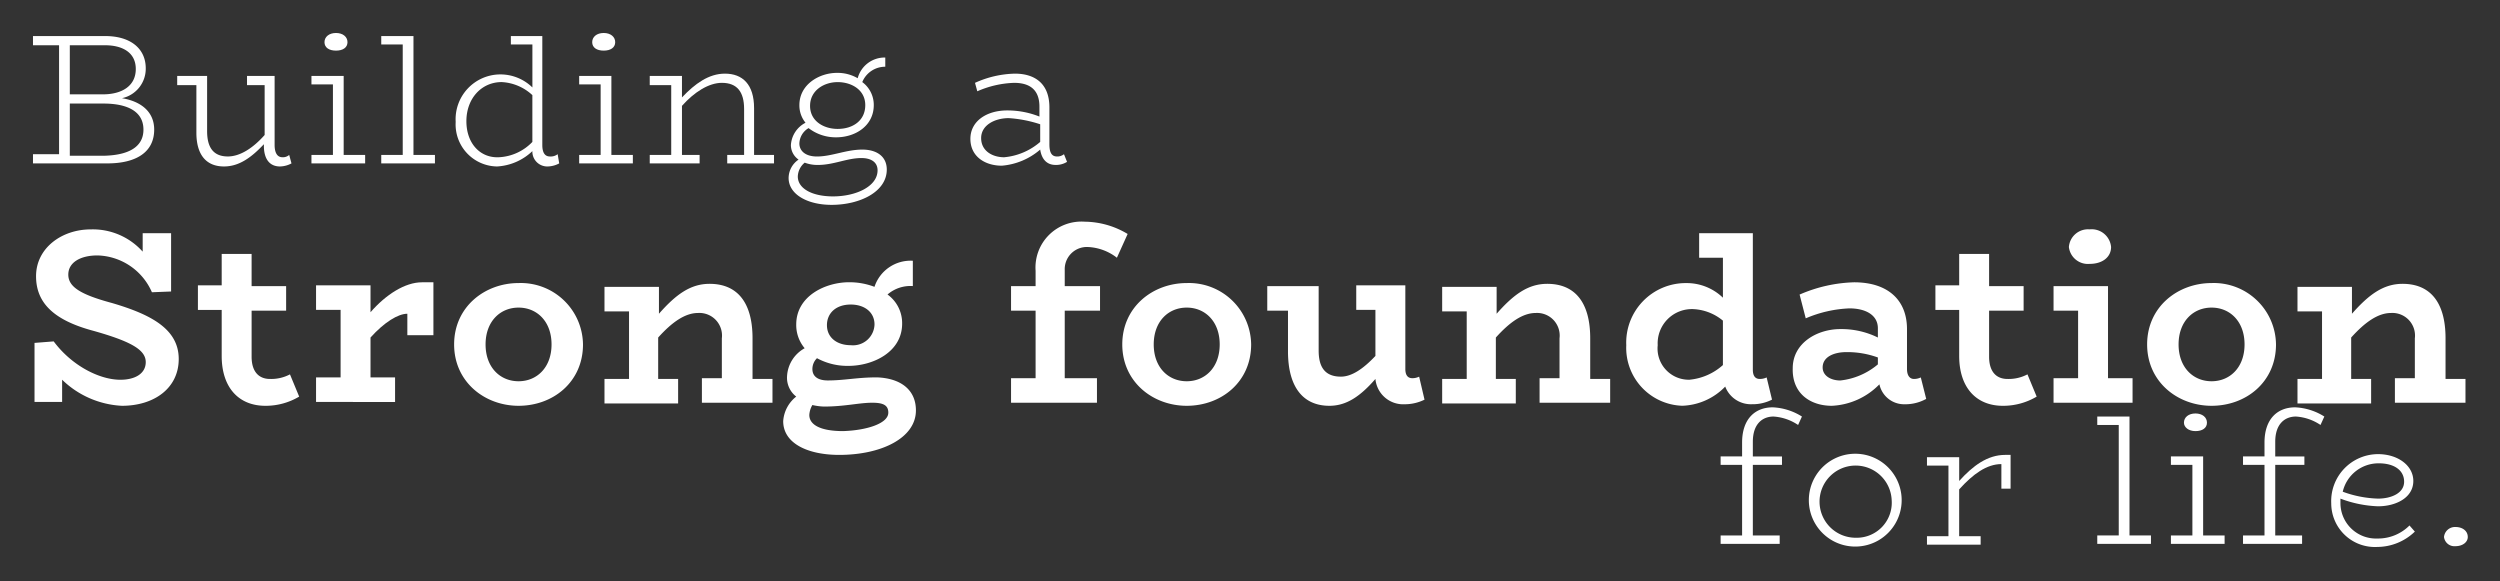 <svg xmlns="http://www.w3.org/2000/svg" width="307.949" height="71.625" viewBox="0 0 307.949 71.625">
  <rect x="0" y="0" width="307.949" height="71.625" fill="#333333" stroke="none"/>
  <g id="KPS-SLOGAN-blue" transform="translate(0 0.1)">
    <rect id="Rectangle_129" data-name="Rectangle 129" width="307.949" height="71.625" transform="translate(0 -0.1)" fill="none"/>
    <g id="Group_193" data-name="Group 193" transform="translate(4.063 3.963)">
      <path id="Path_740" data-name="Path 740" d="M19.23,16.128c0,2.74-2.173,4.158-5.764,4.158H4.3V19.152H7.513V5.734H4.3V4.6h8.882c3.213,0,5.008,1.606,5.008,3.969a3.71,3.71,0,0,1-2.929,3.685C17.529,12.632,19.23,13.86,19.23,16.128ZM8.836,5.734v6.047H12.9c2.362,0,4.063-1.039,4.063-3.118s-1.7-2.929-3.78-2.929Zm9.071,10.394c0-2.362-2.173-3.213-4.914-3.213H8.836v6.425h4.347C16.017,19.246,17.907,18.3,17.907,16.128Z" transform="translate(-4.3 -4.222)" fill="#fff"/>
      <path id="Path_741" data-name="Path 741" d="M37.179,20.572a3.13,3.13,0,0,1-1.417.378c-1.228,0-1.984-.85-1.984-2.551V18.21c-1.512,1.606-3.024,2.74-4.914,2.74-2.173,0-3.4-1.417-3.4-4.158V10.934H23.1V9.8h3.685v6.8c0,1.984.756,3.118,2.551,3.118,1.512,0,3.118-1.039,4.536-2.646V10.934H31.7V9.8h3.4v8.5c0,1.039.378,1.512.945,1.512a1.155,1.155,0,0,0,.85-.283Z" transform="translate(-5.336 -4.508)" fill="#fff"/>
      <path id="Path_742" data-name="Path 742" d="M47.214,19.224v1.039H40.6V19.224h2.646V10.531H40.6V9.492h3.969v9.733ZM42.206,5.334c0-.661.567-1.134,1.417-1.134s1.417.472,1.417,1.134-.567,1.039-1.417,1.039S42.206,6,42.206,5.334Z" transform="translate(-6.299 -4.2)" fill="#fff"/>
      <path id="Path_743" data-name="Path 743" d="M56.314,19.246v1.039H49.7V19.246h2.646V5.639H49.7V4.6h3.969V19.246Z" transform="translate(-6.801 -4.222)" fill="#fff"/>
      <path id="Path_744" data-name="Path 744" d="M72.156,20.286a3.13,3.13,0,0,1-1.417.378,1.834,1.834,0,0,1-1.89-1.89,6.829,6.829,0,0,1-4.347,1.89,5.178,5.178,0,0,1-5.1-5.481,5.522,5.522,0,0,1,5.481-5.858,5.636,5.636,0,0,1,3.969,1.606V5.639H66.2V4.6h3.874V18.018c0,1.039.378,1.417.945,1.417a1.411,1.411,0,0,0,.945-.283Zm-7.465-.756a6.108,6.108,0,0,0,4.158-1.89V11.876a5.991,5.991,0,0,0-3.78-1.606c-2.457,0-4.347,1.984-4.347,4.819C60.723,17.829,62.424,19.624,64.692,19.53Z" transform="translate(-7.335 -4.222)" fill="#fff"/>
      <path id="Path_745" data-name="Path 745" d="M82.114,19.224v1.039H75.5V19.224h2.646V10.531H75.5V9.492h3.969v9.733ZM77.106,5.334c0-.661.567-1.134,1.417-1.134s1.417.472,1.417,1.134-.567,1.039-1.417,1.039S77.106,6,77.106,5.334Z" transform="translate(-8.222 -4.2)" fill="#fff"/>
      <path id="Path_746" data-name="Path 746" d="M100.008,19.516v1.039H94.244V19.516h2.079v-5.67c0-2.079-.85-3.213-2.74-3.213-1.606,0-3.4,1.134-4.914,2.835v6.047h2.173v1.039H84.7V19.516h2.646v-8.6H84.7V9.783h3.969v2.646c1.606-1.7,3.307-2.929,5.292-2.929,2.173,0,3.591,1.323,3.591,4.252v5.764Z" transform="translate(-8.728 -4.492)" fill="#fff"/>
      <path id="Path_747" data-name="Path 747" d="M114.895,21.2c0,2.74-3.307,4.347-6.8,4.347-3.024,0-5.292-1.323-5.292-3.307a2.757,2.757,0,0,1,1.228-2.268,2.159,2.159,0,0,1-.945-1.8,3.319,3.319,0,0,1,1.8-2.74,3.369,3.369,0,0,1-.756-2.173c0-2.551,2.457-3.969,4.63-3.969a4.9,4.9,0,0,1,2.551.661,3.435,3.435,0,0,1,3.4-2.551V8.534a3.044,3.044,0,0,0-2.835,1.89,3.489,3.489,0,0,1,1.417,2.835c0,2.551-2.268,3.969-4.63,3.969a5.463,5.463,0,0,1-3.4-1.134,2.269,2.269,0,0,0-1.134,1.89c0,.85.661,1.606,2.173,1.606,1.8,0,3.591-.85,5.575-.85C113.667,18.739,114.895,19.589,114.895,21.2Zm-1.134.094c0-1.039-.85-1.512-1.984-1.512-1.8,0-3.4.85-5.386.85a4.414,4.414,0,0,1-1.606-.283,2.3,2.3,0,0,0-.85,1.7c0,1.512,1.8,2.457,4.347,2.457C111.115,24.5,113.761,23.275,113.761,21.29Zm-8.315-7.937c0,1.89,1.7,2.835,3.4,2.835,1.89,0,3.4-1.039,3.4-2.929s-1.7-2.835-3.4-2.835S105.446,11.463,105.446,13.353Z" transform="translate(-9.725 -4.376)" fill="#fff"/>
      <path id="Path_748" data-name="Path 748" d="M138.406,20.367a2.55,2.55,0,0,1-1.417.378c-1.039,0-1.7-.661-1.89-1.89a8.272,8.272,0,0,1-4.725,1.984c-2.079,0-3.874-1.134-3.874-3.307s1.984-3.5,4.536-3.5a10.6,10.6,0,0,1,3.969.756V13.563c0-2.268-1.417-2.929-3.118-2.929a12.244,12.244,0,0,0-4.536,1.039l-.283-1.039A12.467,12.467,0,0,1,131.981,9.5c2.362,0,4.252,1.134,4.252,4.158v4.536c0,1.039.283,1.512.945,1.512a1.319,1.319,0,0,0,.85-.283Zm-7.748-.567a7.854,7.854,0,0,0,4.441-1.89V15.736a15.539,15.539,0,0,0-3.874-.756c-1.7,0-3.4.85-3.4,2.457S129.24,19.8,130.658,19.8Z" transform="translate(-11.031 -4.492)" fill="#fff"/>
    </g>
    <g id="Group_194" data-name="Group 194" transform="translate(4.252 27.208)">
      <path id="Path_749" data-name="Path 749" d="M22.264,45.769c0,3.591-3.024,5.764-6.992,5.764A11.362,11.362,0,0,1,7.9,48.32v2.74H4.5V43.785L6.862,43.6c2.173,2.929,5.575,4.725,8.221,4.725,1.8,0,3.118-.756,3.118-2.173,0-1.512-1.8-2.551-6.52-3.874-4.914-1.323-6.992-3.5-6.992-6.709,0-3.5,3.213-5.764,6.709-5.764a8.238,8.238,0,0,1,6.425,2.74V30.272h3.5v7.181l-2.362.094a7.522,7.522,0,0,0-6.709-4.536c-2.079,0-3.591.85-3.591,2.362s1.512,2.457,5.386,3.5C18.863,40.289,22.264,42.084,22.264,45.769Z" transform="translate(-4.5 -28.855)" fill="#fff"/>
      <path id="Path_750" data-name="Path 750" d="M38.273,50.576a8.071,8.071,0,0,1-4.158,1.134c-3.307,0-5.386-2.268-5.386-6.142V39.9H25.8V36.874h2.929V33h3.685v3.969h4.252v3.024H32.414v5.67c0,1.8.85,2.74,2.268,2.74a4.971,4.971,0,0,0,2.457-.567Z" transform="translate(-5.673 -29.031)" fill="#fff"/>
      <path id="Path_751" data-name="Path 751" d="M55.657,36.794V43.22H52.445V40.574c-1.134,0-2.835,1.039-4.536,2.929v4.914h3.024v3.024H41.2V48.417h3.024V40.1H41.2V37.078h6.709v3.307C49.8,38.212,52.161,36.7,54.24,36.7h1.417Z" transform="translate(-6.521 -29.235)" fill="#fff"/>
      <path id="Path_752" data-name="Path 752" d="M59.2,44.359c0-4.63,3.78-7.559,7.937-7.559a7.659,7.659,0,0,1,7.937,7.559c0,4.63-3.685,7.559-7.937,7.559C62.98,51.919,59.2,48.989,59.2,44.359Zm12,0c0-2.835-1.8-4.536-4.063-4.536s-4.063,1.7-4.063,4.536,1.8,4.536,4.063,4.536S71.2,47.194,71.2,44.359Z" transform="translate(-7.513 -29.241)" fill="#fff"/>
      <path id="Path_753" data-name="Path 753" d="M99.494,48.523v3.024H90.8V48.523h2.457V43.609a2.785,2.785,0,0,0-2.929-3.118c-1.606,0-3.213,1.134-4.914,3.024v5.1h2.457v3.024H78.8V48.617h3.024V40.3H78.8V37.278h6.709v3.307c2.079-2.362,3.874-3.685,6.236-3.685,3.4,0,5.292,2.268,5.292,6.709v5.008h2.457Z" transform="translate(-8.592 -29.246)" fill="#fff"/>
      <path id="Path_754" data-name="Path 754" d="M118.447,52.326c0,3.4-4.252,5.481-9.449,5.481-3.874,0-6.9-1.417-6.9-4.158a4.2,4.2,0,0,1,1.606-3.024,2.923,2.923,0,0,1-1.134-2.457,4.187,4.187,0,0,1,2.173-3.5,4.431,4.431,0,0,1-1.039-2.929c0-3.5,3.591-5.2,6.52-5.2a8.685,8.685,0,0,1,3.118.567,4.681,4.681,0,0,1,4.725-3.213v3.118a4.31,4.31,0,0,0-3.118,1.039,4.346,4.346,0,0,1,1.8,3.591c0,3.5-3.591,5.2-6.614,5.2a7.84,7.84,0,0,1-3.874-.945,1.866,1.866,0,0,0-.567,1.323c0,1.039.85,1.417,1.89,1.417,2.079,0,3.591-.378,6.047-.378C116.557,48.357,118.447,49.775,118.447,52.326Zm-3.4.283c0-.945-.661-1.228-1.984-1.228-1.606,0-3.4.472-5.953.472a7.294,7.294,0,0,1-1.417-.189,2.68,2.68,0,0,0-.378,1.228c0,1.228,1.417,1.984,4.158,1.984C112.4,54.783,115.045,53.932,115.045,52.609Zm-7.559-10.772c0,1.512,1.228,2.457,2.929,2.457a2.647,2.647,0,0,0,2.929-2.551c0-1.512-1.228-2.457-2.929-2.457C108.62,39.286,107.486,40.325,107.486,41.837Z" transform="translate(-9.876 -29.081)" fill="#fff"/>
      <path id="Path_755" data-name="Path 755" d="M138.414,34.753v1.984h4.347v3.024h-4.347v8.315h3.969V51.1H131.8V48.076h3.024V39.761H131.8V36.737h3.024v-1.89a5.655,5.655,0,0,1,6.047-6.047,10.419,10.419,0,0,1,5.292,1.512l-1.323,2.929a6.247,6.247,0,0,0-3.591-1.323A2.727,2.727,0,0,0,138.414,34.753Z" transform="translate(-11.512 -28.8)" fill="#fff"/>
      <path id="Path_756" data-name="Path 756" d="M146.3,44.359c0-4.63,3.78-7.559,7.937-7.559a7.659,7.659,0,0,1,7.937,7.559c0,4.63-3.685,7.559-7.937,7.559C150.08,51.919,146.3,48.989,146.3,44.359Zm12,0c0-2.835-1.8-4.536-4.063-4.536s-4.063,1.7-4.063,4.536,1.8,4.536,4.063,4.536S158.3,47.194,158.3,44.359Z" transform="translate(-12.31 -29.241)" fill="#fff"/>
      <path id="Path_757" data-name="Path 757" d="M184.571,51.179a5.537,5.537,0,0,1-2.457.567,3.433,3.433,0,0,1-3.591-3.118c-1.89,2.173-3.591,3.307-5.67,3.307-3.213,0-5.1-2.268-5.1-6.709V40.218H165.2V37.194h6.331v7.937c0,1.89.661,3.213,2.74,3.213,1.323,0,2.74-.945,4.252-2.551v-5.67h-2.362V37.1h6.047V47.4c0,.85.378,1.134.85,1.134a1.887,1.887,0,0,0,.85-.189Z" transform="translate(-13.351 -29.257)" fill="#fff"/>
      <path id="Path_758" data-name="Path 758" d="M208.694,48.523v3.024H200V48.523h2.457V43.609a2.785,2.785,0,0,0-2.929-3.118c-1.606,0-3.213,1.134-4.914,3.024v5.1h2.457v3.024H188V48.617h3.024V40.3H188V37.278h6.709v3.307c2.079-2.362,3.874-3.685,6.236-3.685,3.4,0,5.292,2.268,5.292,6.709v5.008h2.457Z" transform="translate(-14.607 -29.246)" fill="#fff"/>
      <path id="Path_759" data-name="Path 759" d="M229.953,50.8a5.217,5.217,0,0,1-2.457.567,3.384,3.384,0,0,1-3.307-2.173,7.7,7.7,0,0,1-5.292,2.362A7.137,7.137,0,0,1,212,44.1a7.332,7.332,0,0,1,7.37-7.654,6.417,6.417,0,0,1,4.536,1.8V33.324h-2.929V30.3h6.614V47.12c0,.85.378,1.134.85,1.134a1.887,1.887,0,0,0,.85-.189Zm-10.111-2.457a7.16,7.16,0,0,0,4.063-1.8V41.072a6.16,6.16,0,0,0-3.591-1.417,4.216,4.216,0,0,0-4.441,4.441A3.848,3.848,0,0,0,219.843,48.348Z" transform="translate(-15.929 -28.883)" fill="#fff"/>
      <path id="Path_760" data-name="Path 760" d="M250.141,51.063a5.32,5.32,0,0,1-2.646.661,3.112,3.112,0,0,1-3.118-2.457,8.737,8.737,0,0,1-5.858,2.646c-2.646,0-4.914-1.512-4.819-4.63,0-3.118,3.024-4.819,5.858-4.819a10.139,10.139,0,0,1,4.63,1.039V42.37c0-1.7-1.606-2.457-3.5-2.457a15.166,15.166,0,0,0-5.386,1.228l-.756-2.929a18.042,18.042,0,0,1,6.709-1.512c4.158,0,6.52,2.173,6.52,5.764v4.914c0,.85.378,1.228.85,1.228a1.886,1.886,0,0,0,.85-.189Zm-10.583-2.268a8.588,8.588,0,0,0,4.63-1.984v-.85a11.027,11.027,0,0,0-3.874-.661c-1.512,0-2.929.567-2.929,1.89C237.385,48.228,238.424,48.795,239.558,48.795Z" transform="translate(-17.124 -29.235)" fill="#fff"/>
      <path id="Path_761" data-name="Path 761" d="M264.773,50.576a8.071,8.071,0,0,1-4.158,1.134c-3.307,0-5.386-2.268-5.386-6.142V39.9H252.3V36.874h2.929V33h3.685v3.969h4.252v3.024h-4.252v5.67c0,1.8.85,2.74,2.268,2.74a4.971,4.971,0,0,0,2.457-.567Z" transform="translate(-18.149 -29.031)" fill="#fff"/>
      <path id="Path_762" data-name="Path 762" d="M277.433,48.131v3.024H267.7V48.131h3.024V39.816H267.7V36.792h6.709V48.131ZM269.59,31.973a2.361,2.361,0,0,1,2.551-2.173,2.4,2.4,0,0,1,2.646,2.173c0,1.228-1.039,2.079-2.646,2.079A2.356,2.356,0,0,1,269.59,31.973Z" transform="translate(-18.997 -28.855)" fill="#fff"/>
      <path id="Path_763" data-name="Path 763" d="M279.9,44.359c0-4.63,3.78-7.559,7.937-7.559a7.659,7.659,0,0,1,7.937,7.559c0,4.63-3.685,7.559-7.937,7.559C283.68,51.919,279.9,48.989,279.9,44.359Zm12,0c0-2.835-1.8-4.536-4.063-4.536s-4.063,1.7-4.063,4.536,1.8,4.536,4.063,4.536S291.9,47.194,291.9,44.359Z" transform="translate(-19.669 -29.241)" fill="#fff"/>
      <path id="Path_764" data-name="Path 764" d="M320.194,48.523v3.024H311.5V48.523h2.457V43.609a2.785,2.785,0,0,0-2.929-3.118c-1.606,0-3.213,1.134-4.914,3.024v5.1h2.457v3.024H299.5V48.617h3.024V40.3H299.5V37.278h6.709v3.307c2.079-2.362,3.874-3.685,6.237-3.685,3.4,0,5.292,2.268,5.292,6.709v5.008h2.457Z" transform="translate(-20.749 -29.246)" fill="#fff"/>
    </g>
    <g id="Group_195" data-name="Group 195" transform="translate(211.945 50.075)">
      <path id="Path_765" data-name="Path 765" d="M228.269,57.252v1.8h3.591v1.039h-3.591V68.78h3.307V69.82H224.3V68.78h2.646V60.087H224.3V59.047h2.646v-1.7c0-2.929,1.606-4.347,3.78-4.347a7.334,7.334,0,0,1,3.591,1.134l-.472,1.039a6.115,6.115,0,0,0-3.024-1.039C229.5,54.134,228.269,54.984,228.269,57.252Z" transform="translate(-224.3 -53)" fill="#fff"/>
      <path id="Path_766" data-name="Path 766" d="M235.8,64.77a5.717,5.717,0,0,1,11.434,0,5.717,5.717,0,0,1-11.434,0Zm10.205,0a4.445,4.445,0,1,0-4.441,4.63A4.318,4.318,0,0,0,246.005,64.77Z" transform="translate(-224.933 -53.336)" fill="#fff"/>
      <path id="Path_767" data-name="Path 767" d="M261.5,59.1v4.252h-1.134V60.328c-1.8,0-3.5,1.228-5.2,3.118v5.764h2.646V70.25H251.2V69.211h2.646V60.517H251.2V59.478h3.969v2.929c1.7-1.89,3.5-3.213,5.669-3.213h.661Z" transform="translate(-225.782 -53.336)" fill="#fff"/>
      <path id="Path_768" data-name="Path 768" d="M280.014,68.846v1.039H273.4V68.846h2.646V55.239H273.4V54.2h3.969V68.846Z" transform="translate(-227.004 -53.066)" fill="#fff"/>
      <path id="Path_769" data-name="Path 769" d="M289.614,68.824v1.039H283V68.824h2.646V60.131H283V59.092h3.969v9.733Zm-5.008-13.89c0-.661.567-1.134,1.417-1.134s1.417.472,1.417,1.134-.567,1.039-1.417,1.039S284.606,55.5,284.606,54.934Z" transform="translate(-227.533 -53.044)" fill="#fff"/>
      <path id="Path_770" data-name="Path 770" d="M296.369,57.252v1.8h3.591v1.039h-3.591V68.78h3.307V69.82H292.4V68.78h2.646V60.087H292.4V59.047h2.646v-1.7c0-2.929,1.606-4.347,3.78-4.347a7.334,7.334,0,0,1,3.591,1.134l-.472,1.039a6.115,6.115,0,0,0-3.024-1.039C297.6,54.134,296.369,54.984,296.369,57.252Z" transform="translate(-228.051 -53)" fill="#fff"/>
      <path id="Path_771" data-name="Path 771" d="M314.2,68.644a6.714,6.714,0,0,1-4.63,1.89,5.381,5.381,0,0,1-5.67-5.386,5.786,5.786,0,0,1,5.764-6.047c2.457,0,4.347,1.417,4.347,3.307,0,2.079-2.173,3.118-4.347,3.118a14.411,14.411,0,0,1-4.63-.945v.567a4.375,4.375,0,0,0,4.536,4.347,5.469,5.469,0,0,0,3.969-1.606Zm-8.882-4.914a13.661,13.661,0,0,0,4.347.85c1.606,0,3.213-.661,3.213-2.079s-1.228-2.268-3.118-2.268A4.518,4.518,0,0,0,305.317,63.73Z" transform="translate(-228.684 -53.336)" fill="#fff"/>
      <path id="Path_772" data-name="Path 772" d="M318.6,69.828a1.363,1.363,0,0,1,1.417-1.228c.85,0,1.512.472,1.512,1.228,0,.661-.661,1.134-1.512,1.134A1.292,1.292,0,0,1,318.6,69.828Z" transform="translate(-229.494 -53.859)" fill="#fff"/>
    </g>
  </g>
</svg>
